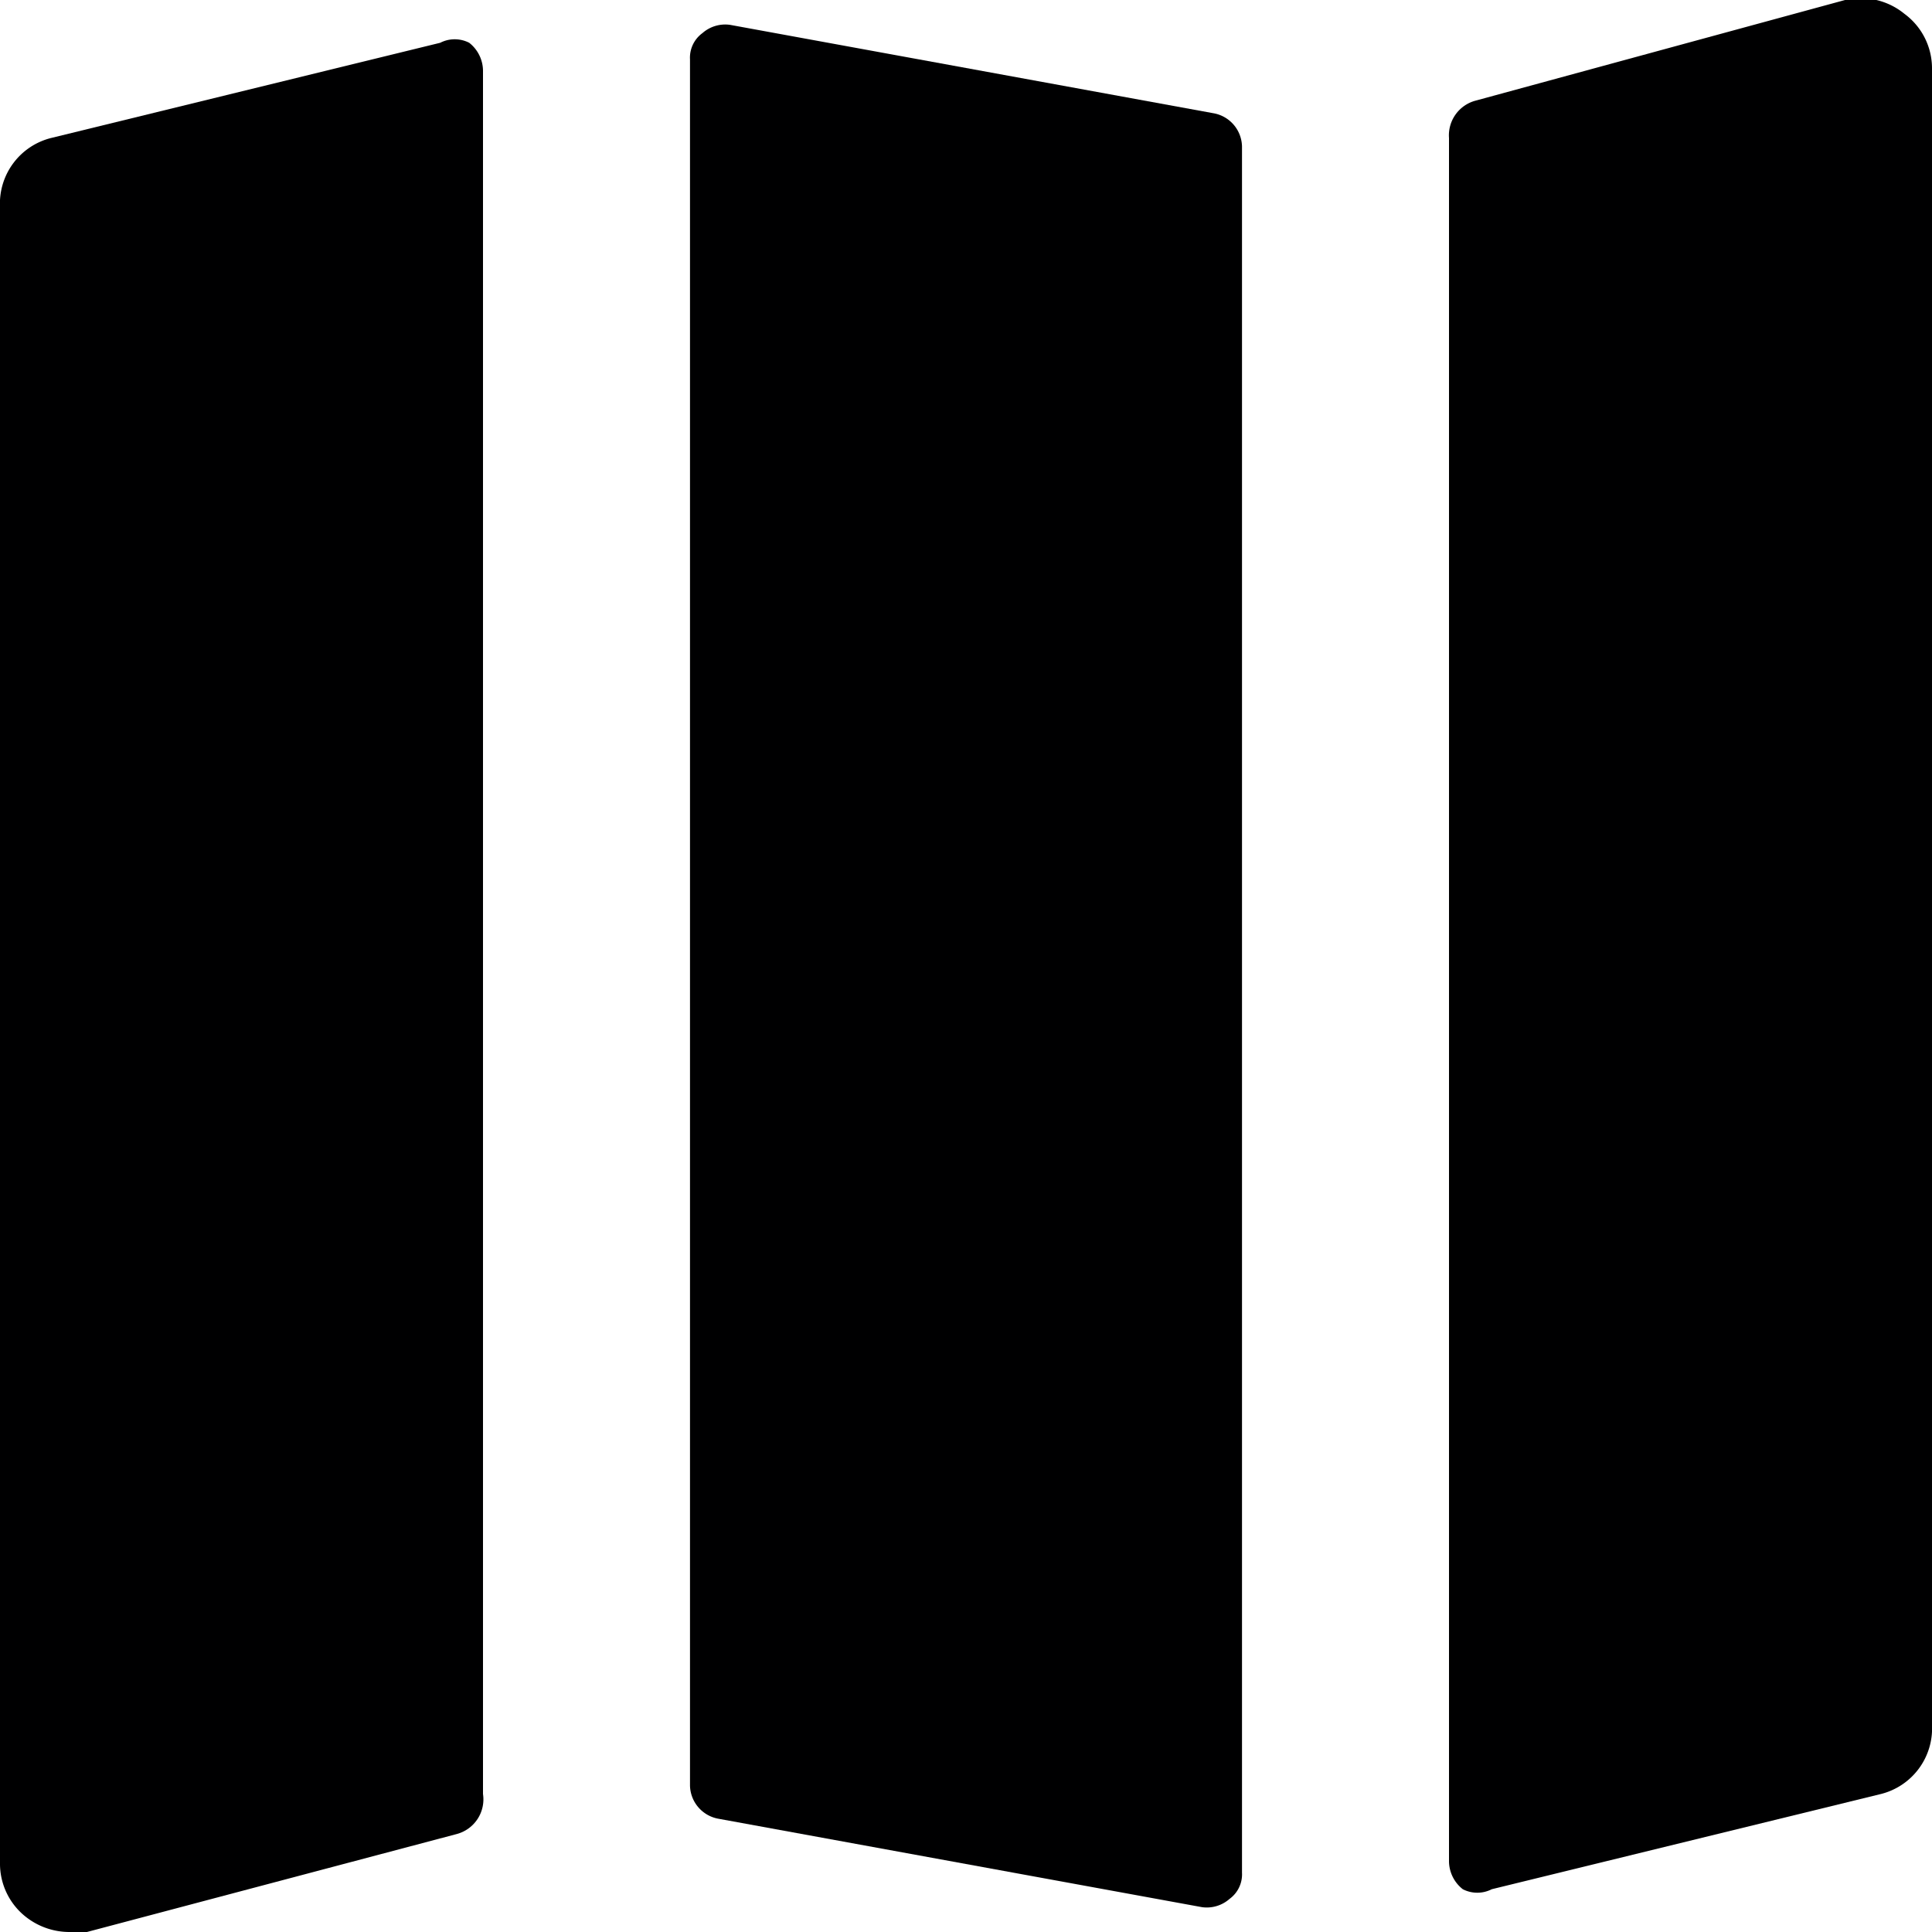 <svg xmlns="http://www.w3.org/2000/svg" viewBox="0 0 14 14">
  <g>
    <path d="M9,1.06A.25.25,0,0,0,8.79.82L5.29.18a.25.25,0,0,0-.2.06A.22.22,0,0,0,5,.43V12.94a.25.25,0,0,0,.21.24l3.5.64a.25.25,0,0,0,.2-.06A.22.22,0,0,0,9,13.57Z" style="fill: #000001"/>
    <path d="M13.8.1A.5.5,0,0,0,13.37,0L10.69.73A.26.26,0,0,0,10.5,1V13.49a.26.26,0,0,0,.1.2.23.23,0,0,0,.21,0L13.63,13A.49.49,0,0,0,14,12.5V.5A.49.49,0,0,0,13.8.1Z" style="fill: #000001"/>
    <path d="M3.5.51a.26.26,0,0,0-.1-.2.23.23,0,0,0-.21,0L.37,1A.49.49,0,0,0,0,1.5v12a.49.49,0,0,0,.2.4.51.51,0,0,0,.3.1l.13,0,2.68-.71A.26.26,0,0,0,3.5,13Z" style="fill: #000001"/>
  </g>
</svg>
